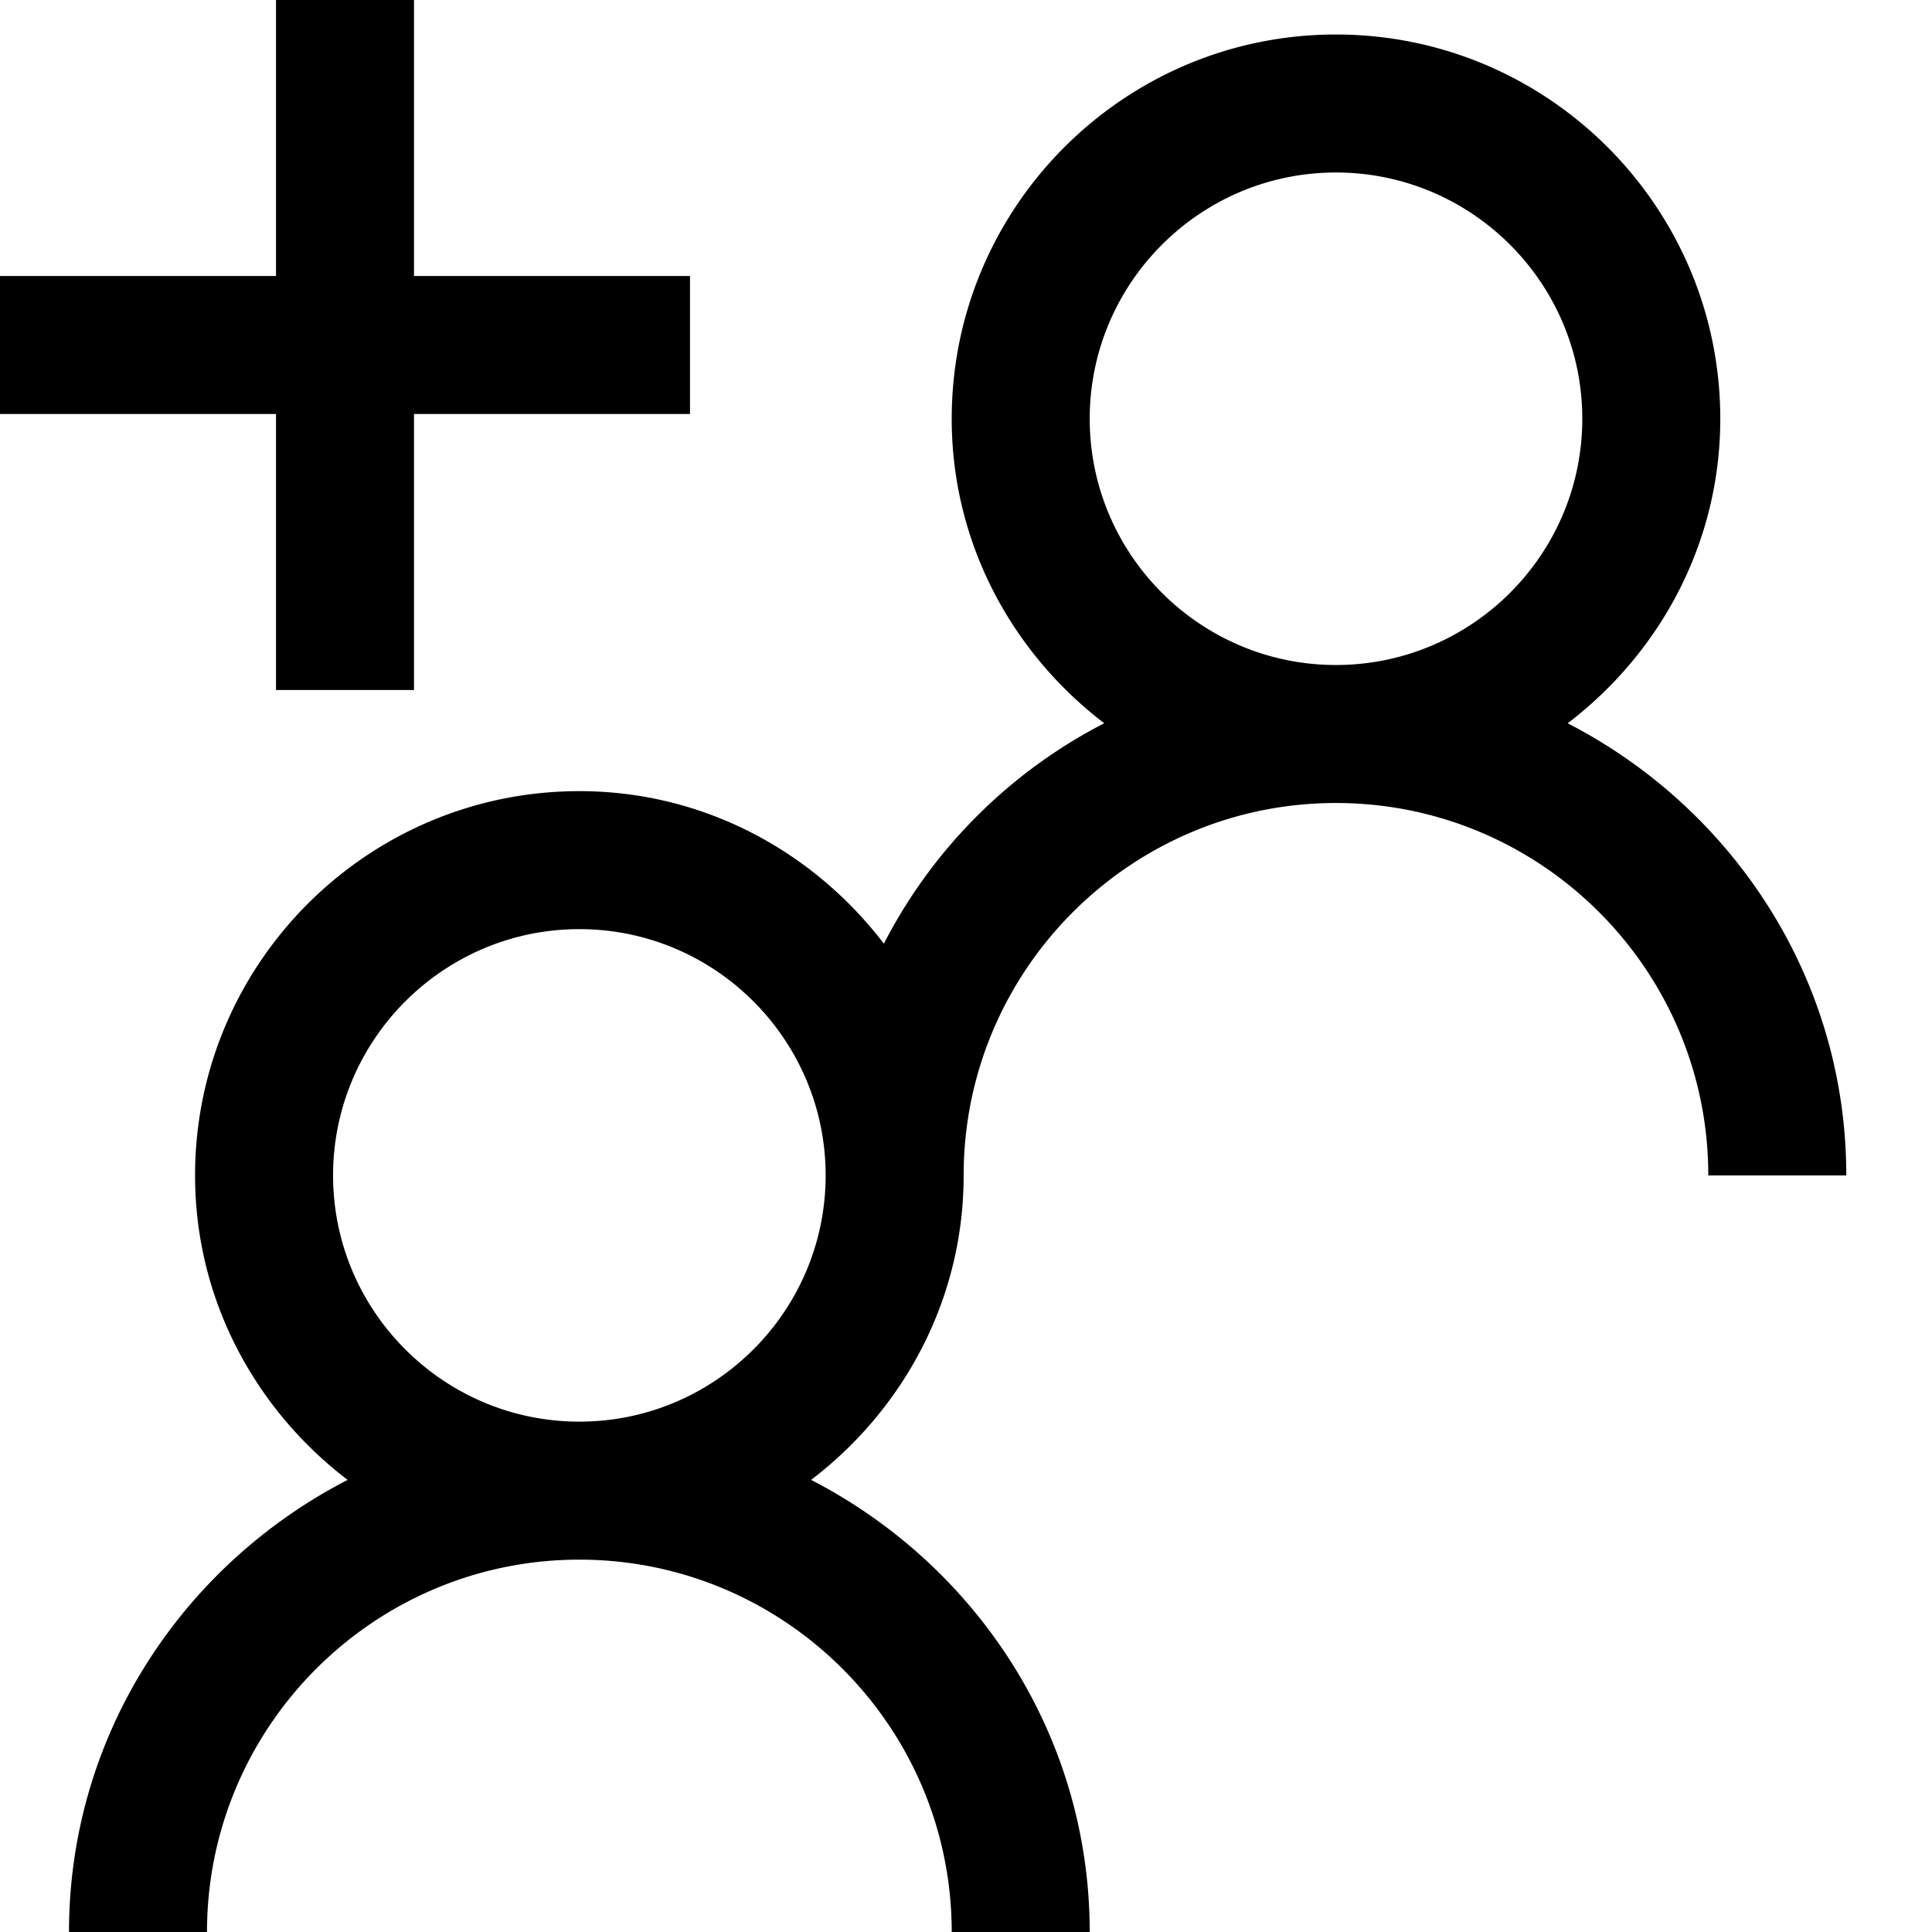 <svg xmlns="http://www.w3.org/2000/svg" viewBox="0 0 448 448"><path d="M363.521 167.715c21.361-16.293 35.385-41.736 35.385-70.605 0-49.141-39.968-89.11-89.125-89.11-49.125 0-89.094 39.969-89.094 89.109 0 28.865 14.02 54.307 35.369 70.6a118.37 118.37 0 0 0-51.102 51.115c-16.293-21.35-41.738-35.371-70.611-35.371-49.141 0-89.109 39.969-89.109 89.109 0 28.867 14.021 54.311 35.375 70.602C42.439 362.824 16 402.193 16 448h32c0-47.625 38.734-86.344 86.344-86.344s86.344 38.719 86.344 86.344h32c0-45.807-26.439-85.176-64.609-104.836 21.354-16.291 35.375-41.734 35.375-70.602 0-47.625 38.734-86.359 86.328-86.359 47.625 0 86.344 38.734 86.344 86.359h32c-.001-45.814-26.438-85.183-64.605-104.847zM134.344 329.656c-31.484 0-57.109-25.625-57.109-57.094 0-31.484 25.625-57.109 57.109-57.109s57.109 25.625 57.109 57.109c0 31.469-25.625 57.094-57.109 57.094zM252.688 97.109c0-31.484 25.625-57.109 57.094-57.109 31.5 0 57.125 25.625 57.125 57.109s-25.625 57.094-57.125 57.094c-31.469 0-57.094-25.609-57.094-57.094zM64 96H0V64h64V0h32v64h64v32H96v64H64V96z"/></svg>